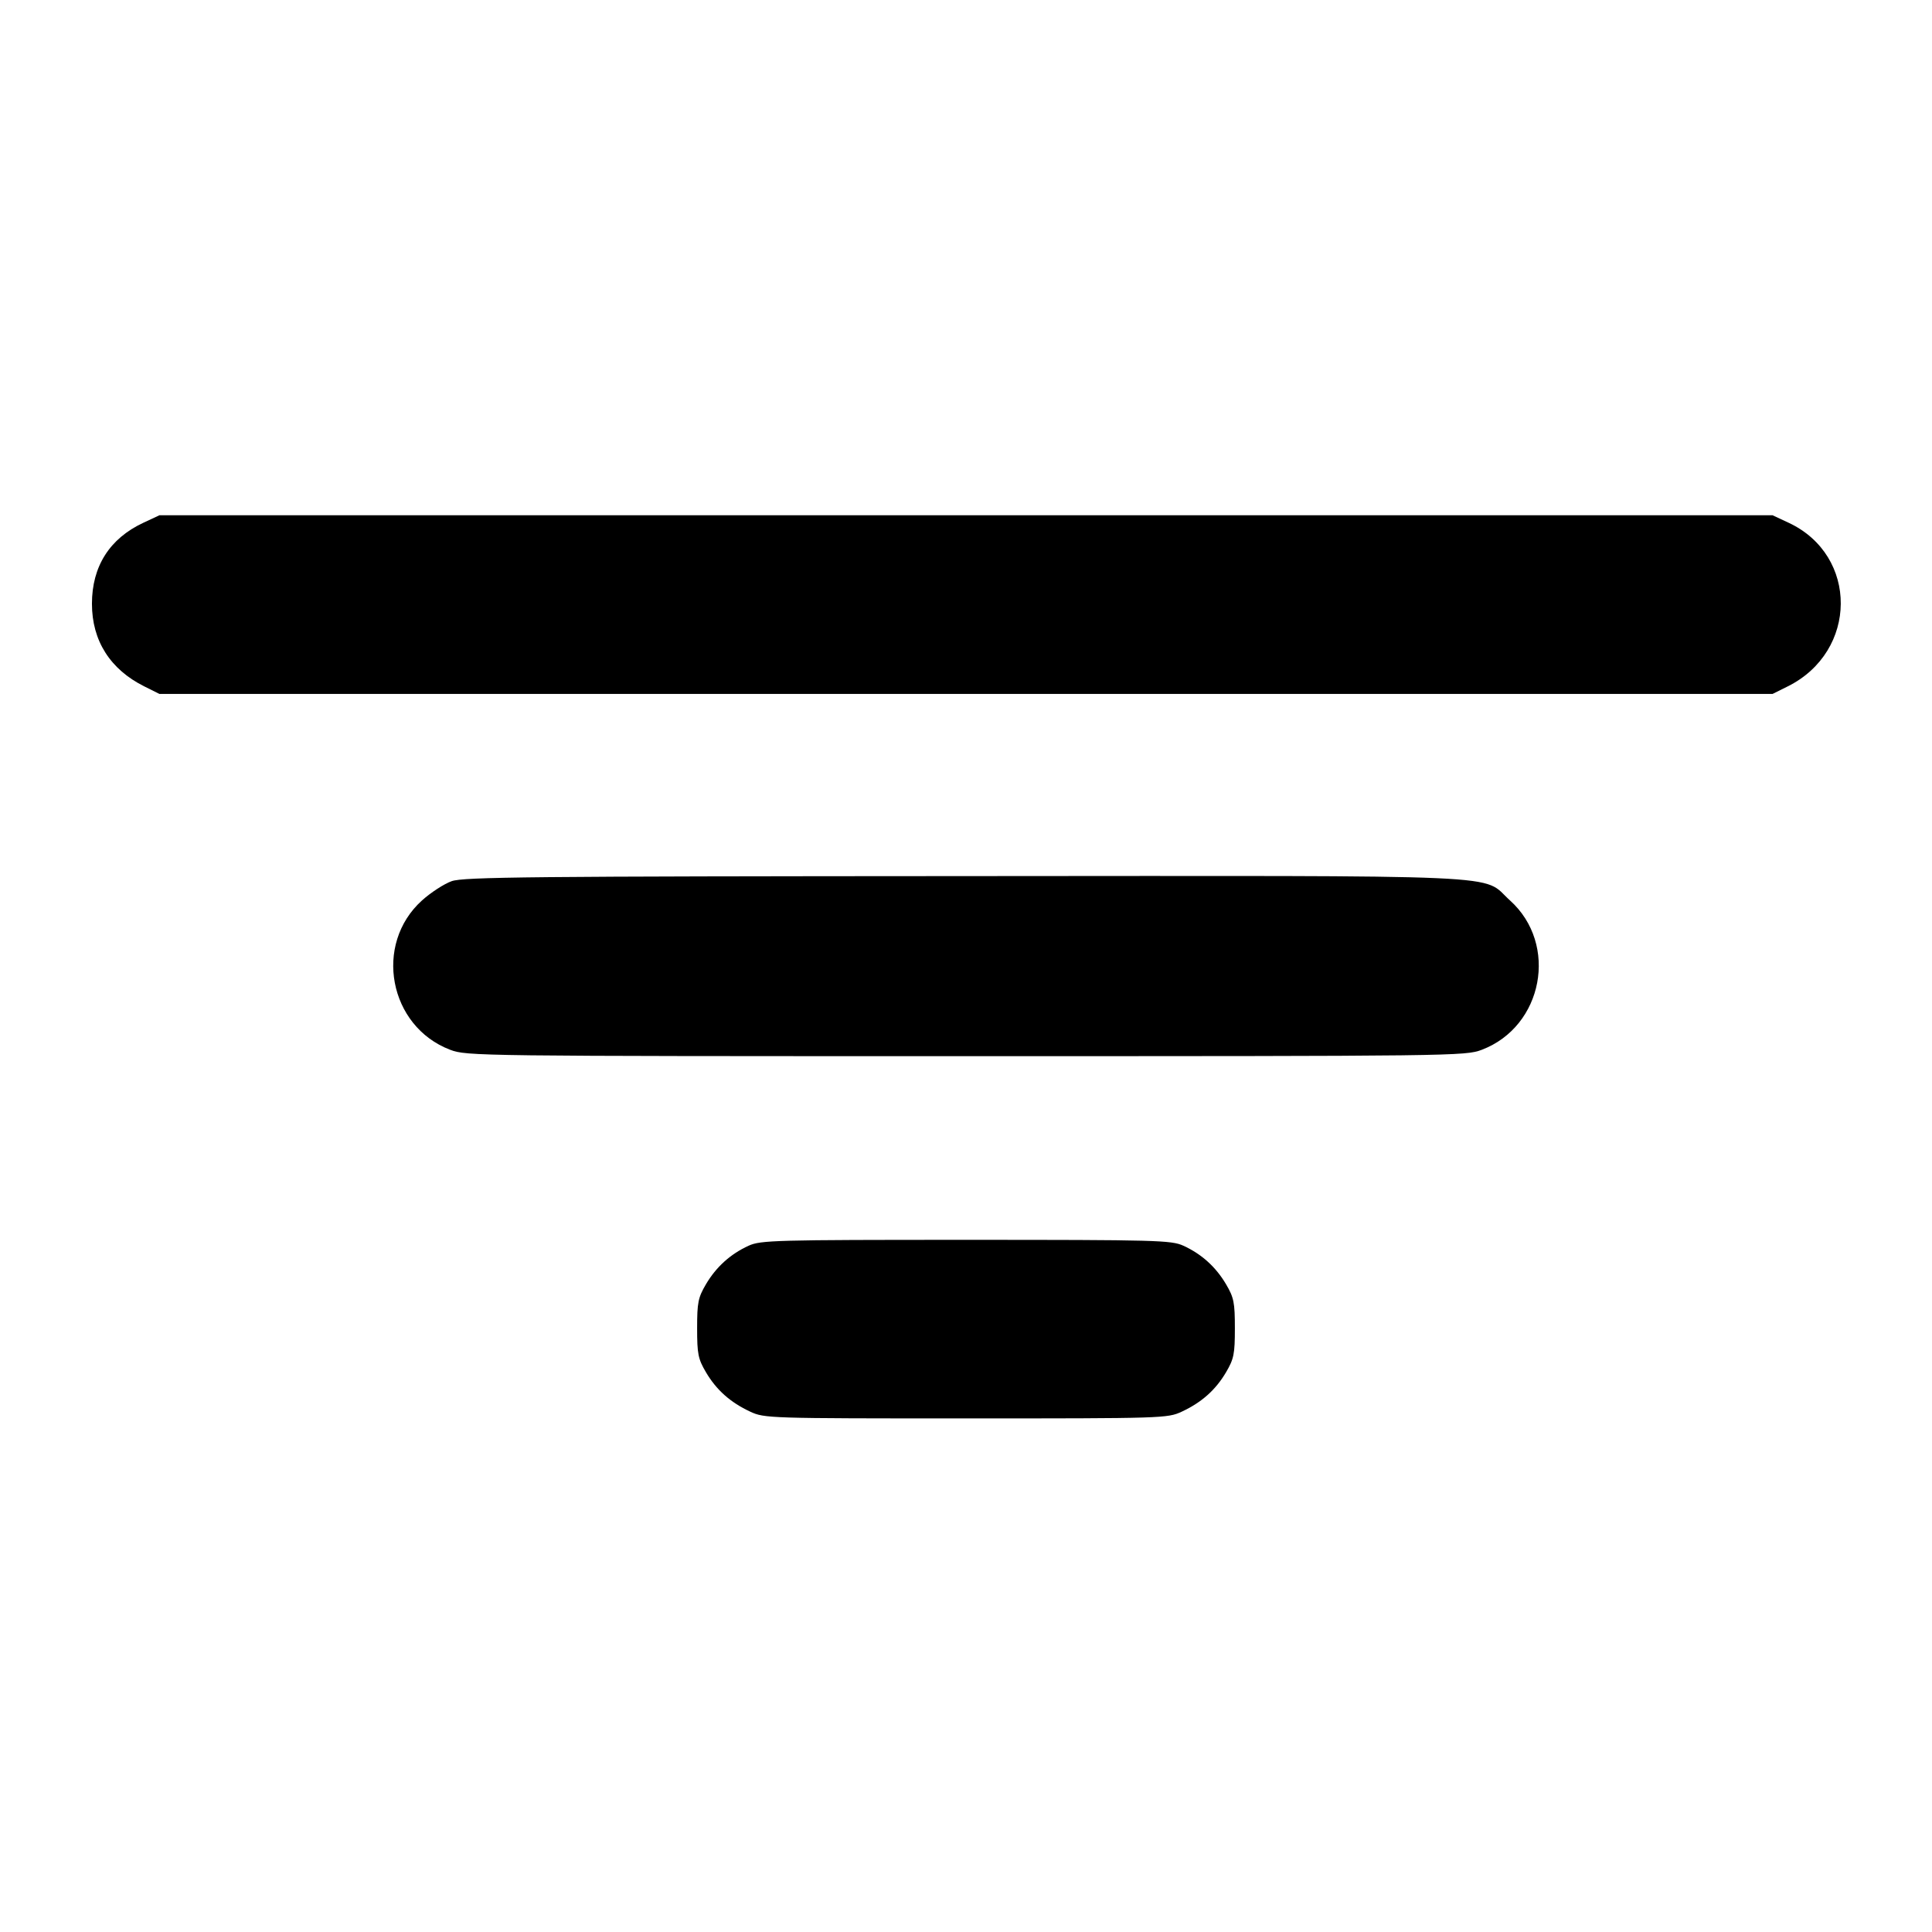 <svg fill="currentColor" viewBox="0 0 256 256" xmlns="http://www.w3.org/2000/svg"><path d="M18.987 69.273 C 14.524 71.360,12.183 75.051,12.183 80.000 C 12.183 84.896,14.598 88.702,19.139 90.961 L 21.120 91.947 128.000 91.947 L 234.880 91.947 236.881 90.952 C 246.195 86.321,246.273 73.604,237.013 69.273 L 234.880 68.275 128.000 68.275 L 21.120 68.275 18.987 69.273 M59.850 116.759 C 58.859 117.110,57.094 118.255,55.928 119.303 C 49.463 125.115,51.516 136.010,59.658 139.104 C 61.832 139.930,63.190 139.947,128.000 139.947 C 192.810 139.947,194.168 139.930,196.342 139.104 C 204.478 136.012,206.536 125.115,200.080 119.311 C 196.157 115.783,202.118 116.049,127.817 116.087 C 70.227 116.116,61.420 116.203,59.850 116.759 M99.200 165.063 C 96.789 166.162,94.891 167.878,93.538 170.178 C 92.503 171.940,92.373 172.586,92.373 176.000 C 92.373 179.414,92.503 180.060,93.538 181.822 C 94.920 184.172,96.783 185.832,99.413 187.054 C 101.297 187.930,101.839 187.947,128.000 187.947 C 154.161 187.947,154.703 187.930,156.587 187.054 C 159.217 185.832,161.080 184.172,162.462 181.822 C 163.497 180.060,163.627 179.414,163.627 176.000 C 163.627 172.586,163.497 171.940,162.462 170.178 C 161.109 167.878,159.211 166.162,156.800 165.063 C 155.206 164.337,153.310 164.285,128.000 164.285 C 102.690 164.285,100.794 164.337,99.200 165.063 " stroke="none" fill-rule="evenodd"></path></svg>